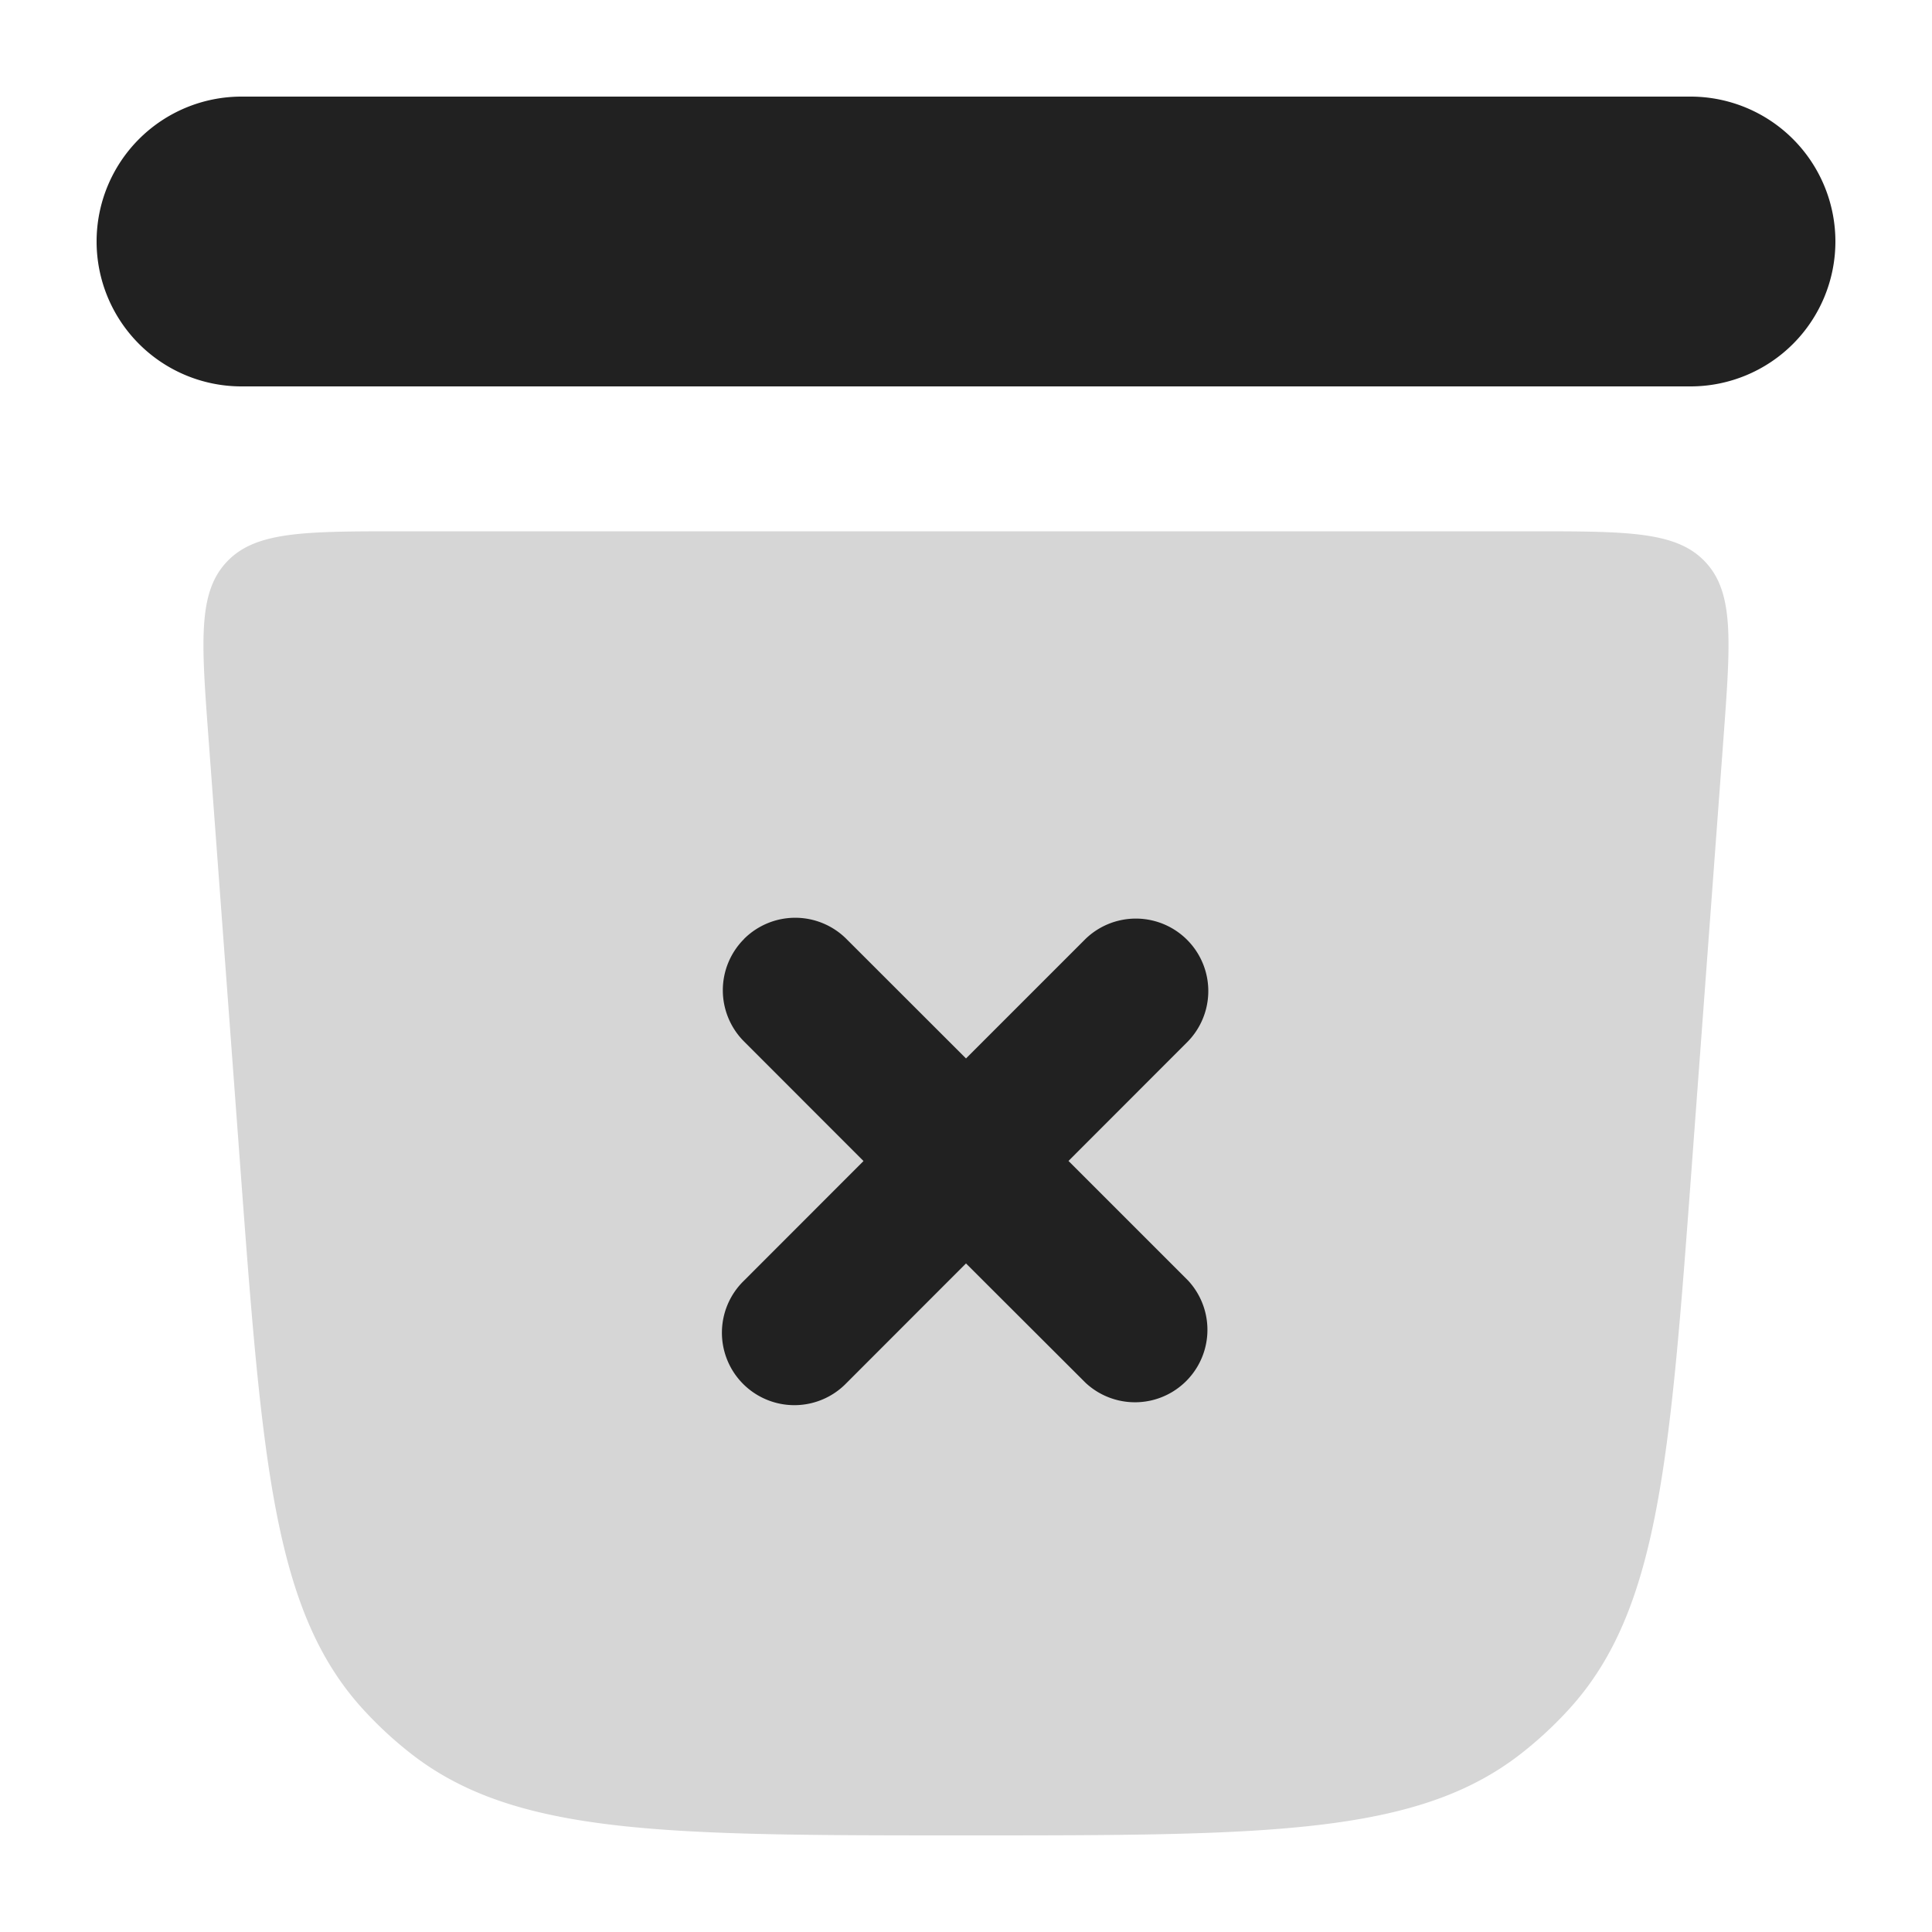 <svg xmlns="http://www.w3.org/2000/svg" width="20" height="20" fill="none" viewBox="0 0 20 20"><path fill="#212121" d="M1 2.5A1.5 1.5 0 0 1 2.5 1h15a1.5 1.5 0 0 1 0 3h-15A1.5 1.5 0 0 1 1 2.5Z"/><path fill="#D6D6D6" fill-rule="evenodd" d="M2.344 5.82c-.297.319-.26.822-.185 1.828l.324 4.371c.23 3.098.344 4.647 1.267 5.666.155.171.324.328.506.47C5.34 19 6.894 19 10 19c3.107 0 4.66 0 5.744-.845a4.02 4.02 0 0 0 .506-.47c.923-1.019 1.038-2.568 1.267-5.666l.324-4.371c.074-1.006.112-1.509-.185-1.828-.297-.32-.801-.32-1.81-.32H4.154c-1.009 0-1.513 0-1.81.32Z" clip-rule="evenodd"/><path fill="#212121" fill-rule="evenodd" d="M7.702 9.72a.75.75 0 0 1 1.06 0L10 10.957l1.237-1.237a.75.75 0 0 1 1.061 1.06l-1.237 1.238 1.237 1.237a.75.75 0 0 1-1.06 1.06L10 13.079l-1.237 1.238a.75.75 0 1 1-1.061-1.06l1.237-1.238-1.237-1.238a.75.75 0 0 1 0-1.06Z" clip-rule="evenodd"/></svg>